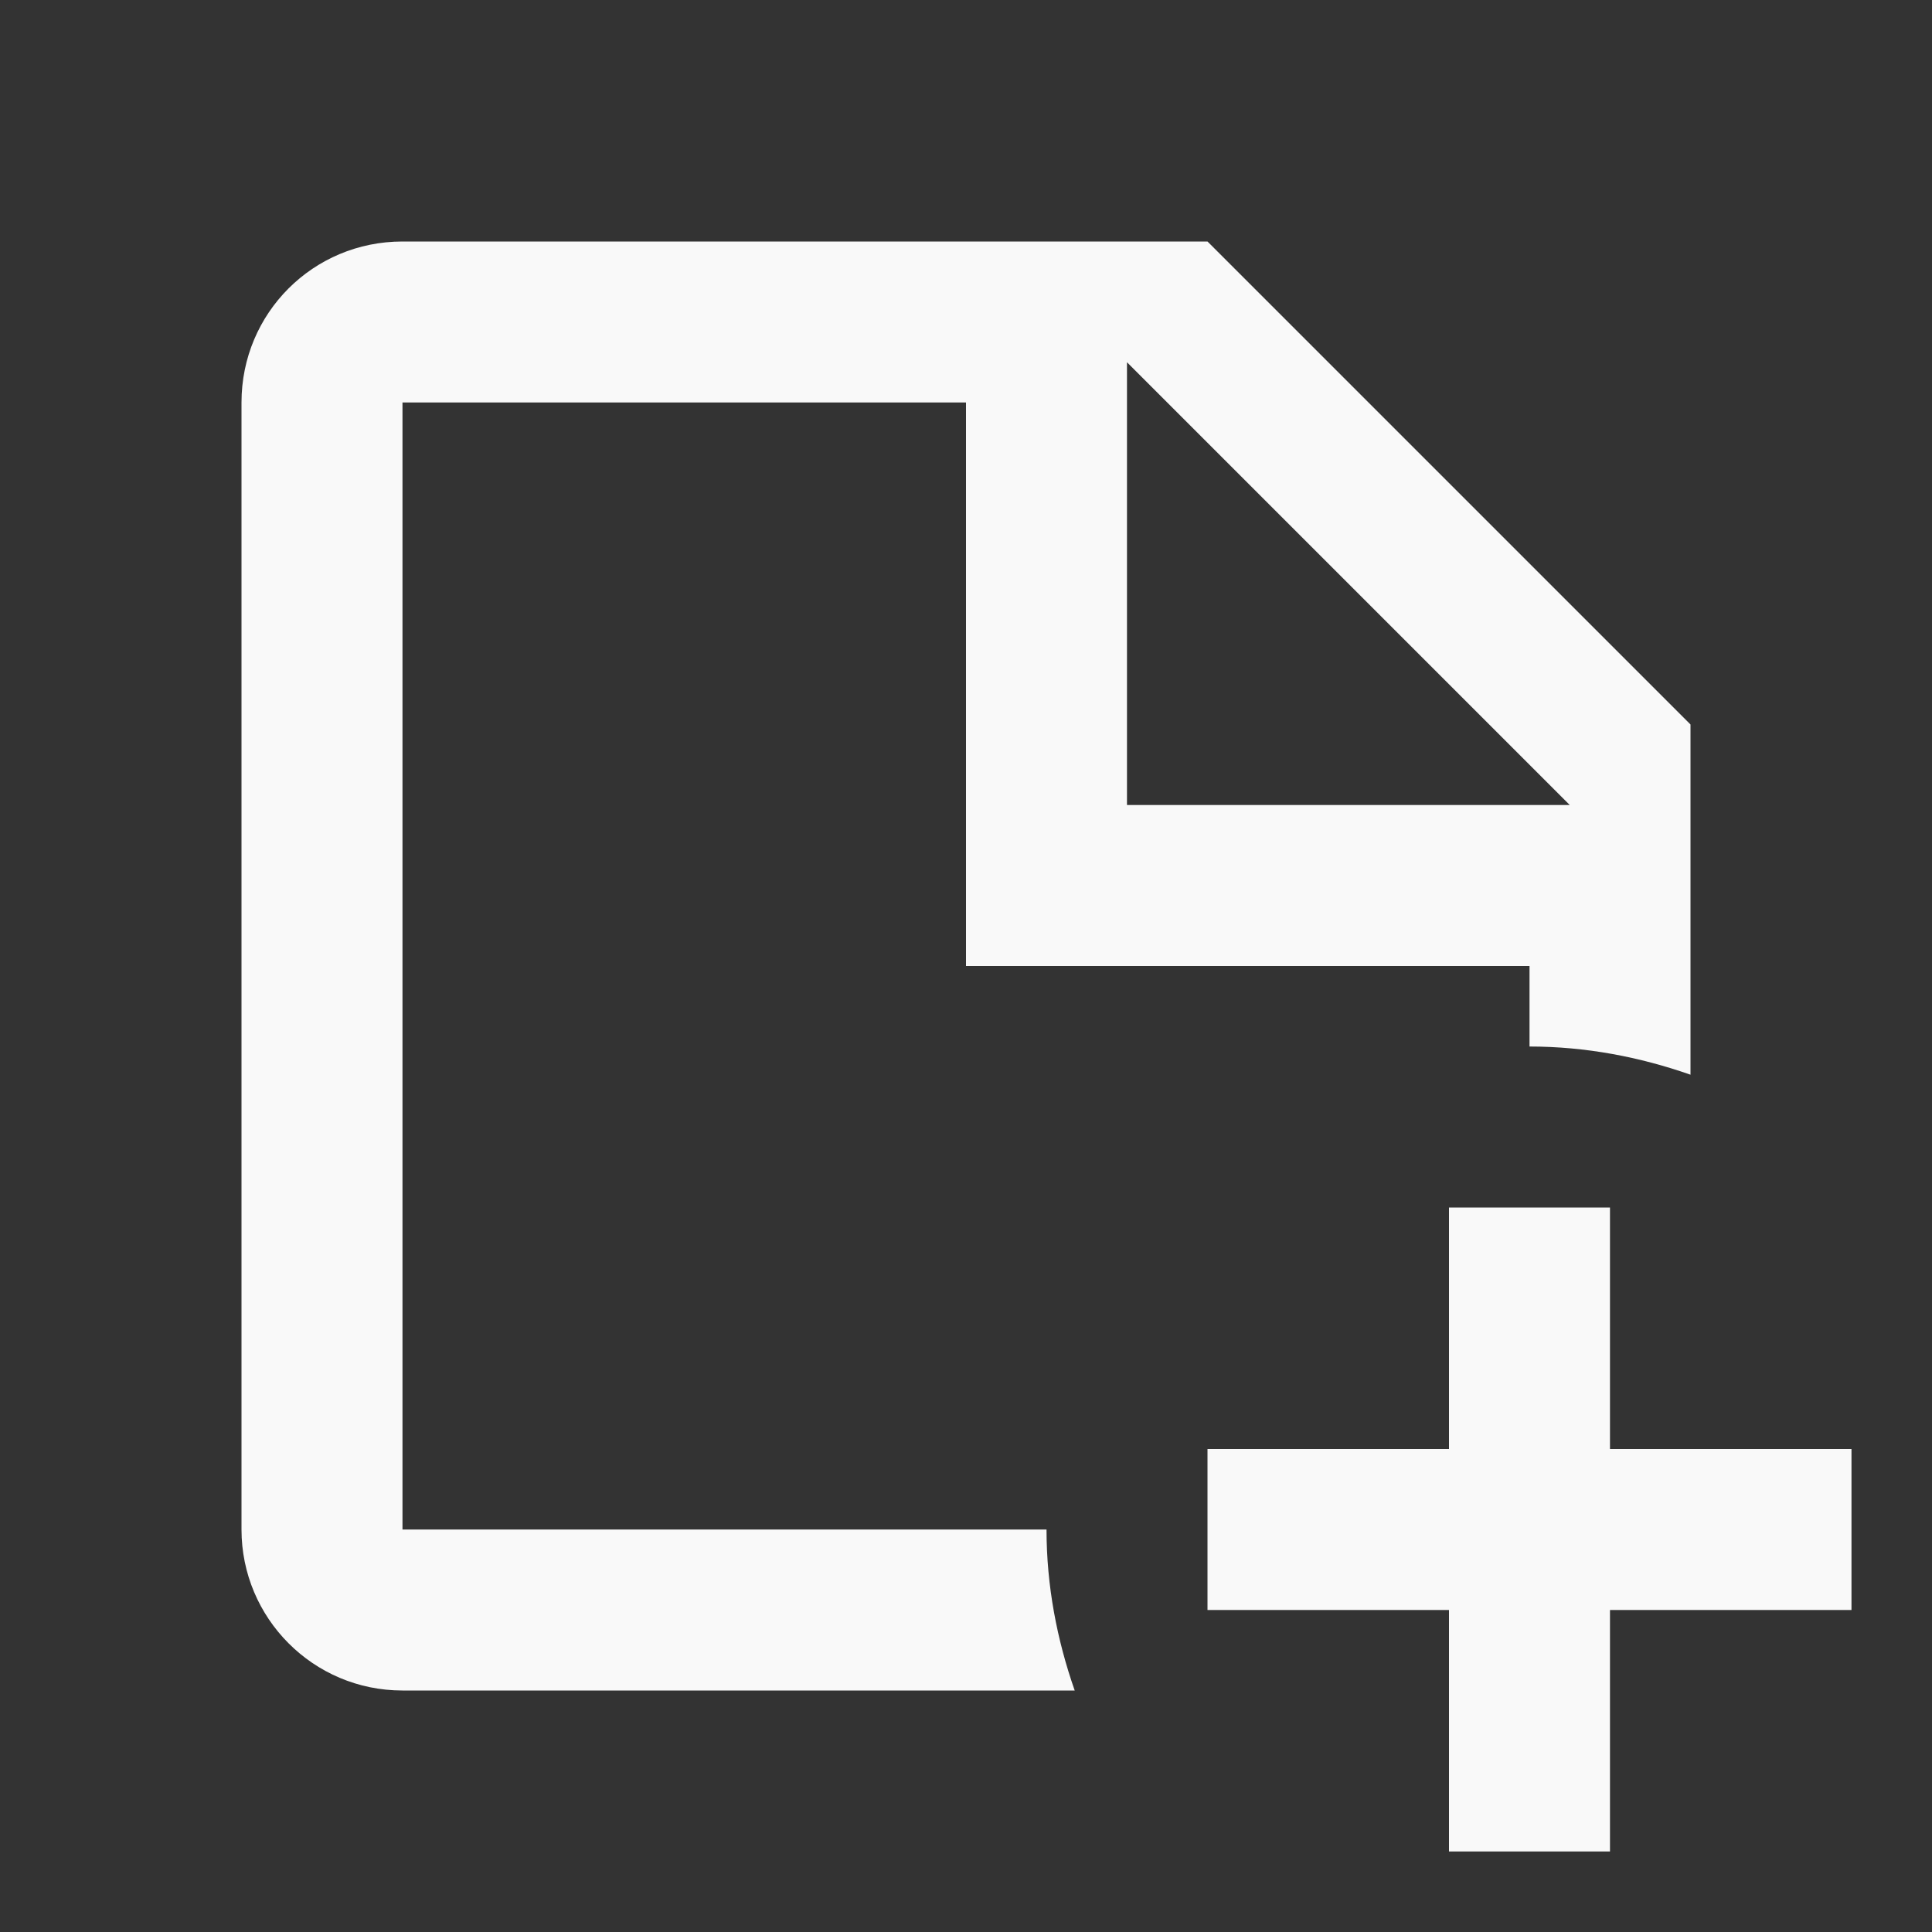 <svg width="34" height="34" viewBox="0 0 34 34" fill="none" xmlns="http://www.w3.org/2000/svg">
<rect x="0" y="0" width="34" height="34" fill="#333333" stroke="none"/>
<path d="M7.083 26.917V7.083H17V17H26.917V18.417C27.908 18.417 28.858 18.601 29.75 18.913V12.75L21.25 4.25H7.083C5.511 4.25 4.25 5.511 4.25 7.083V26.917C4.25 28.475 5.511 29.75 7.083 29.75H18.913C18.601 28.858 18.417 27.908 18.417 26.917H7.083ZM19.833 6.375L27.625 14.167H19.833V6.375ZM32.583 25.5V28.333H28.333V32.583H25.5V28.333H21.25V25.5H25.5V21.25H28.333V25.5H32.583Z" fill="#F9F9F9"/>
</svg>
